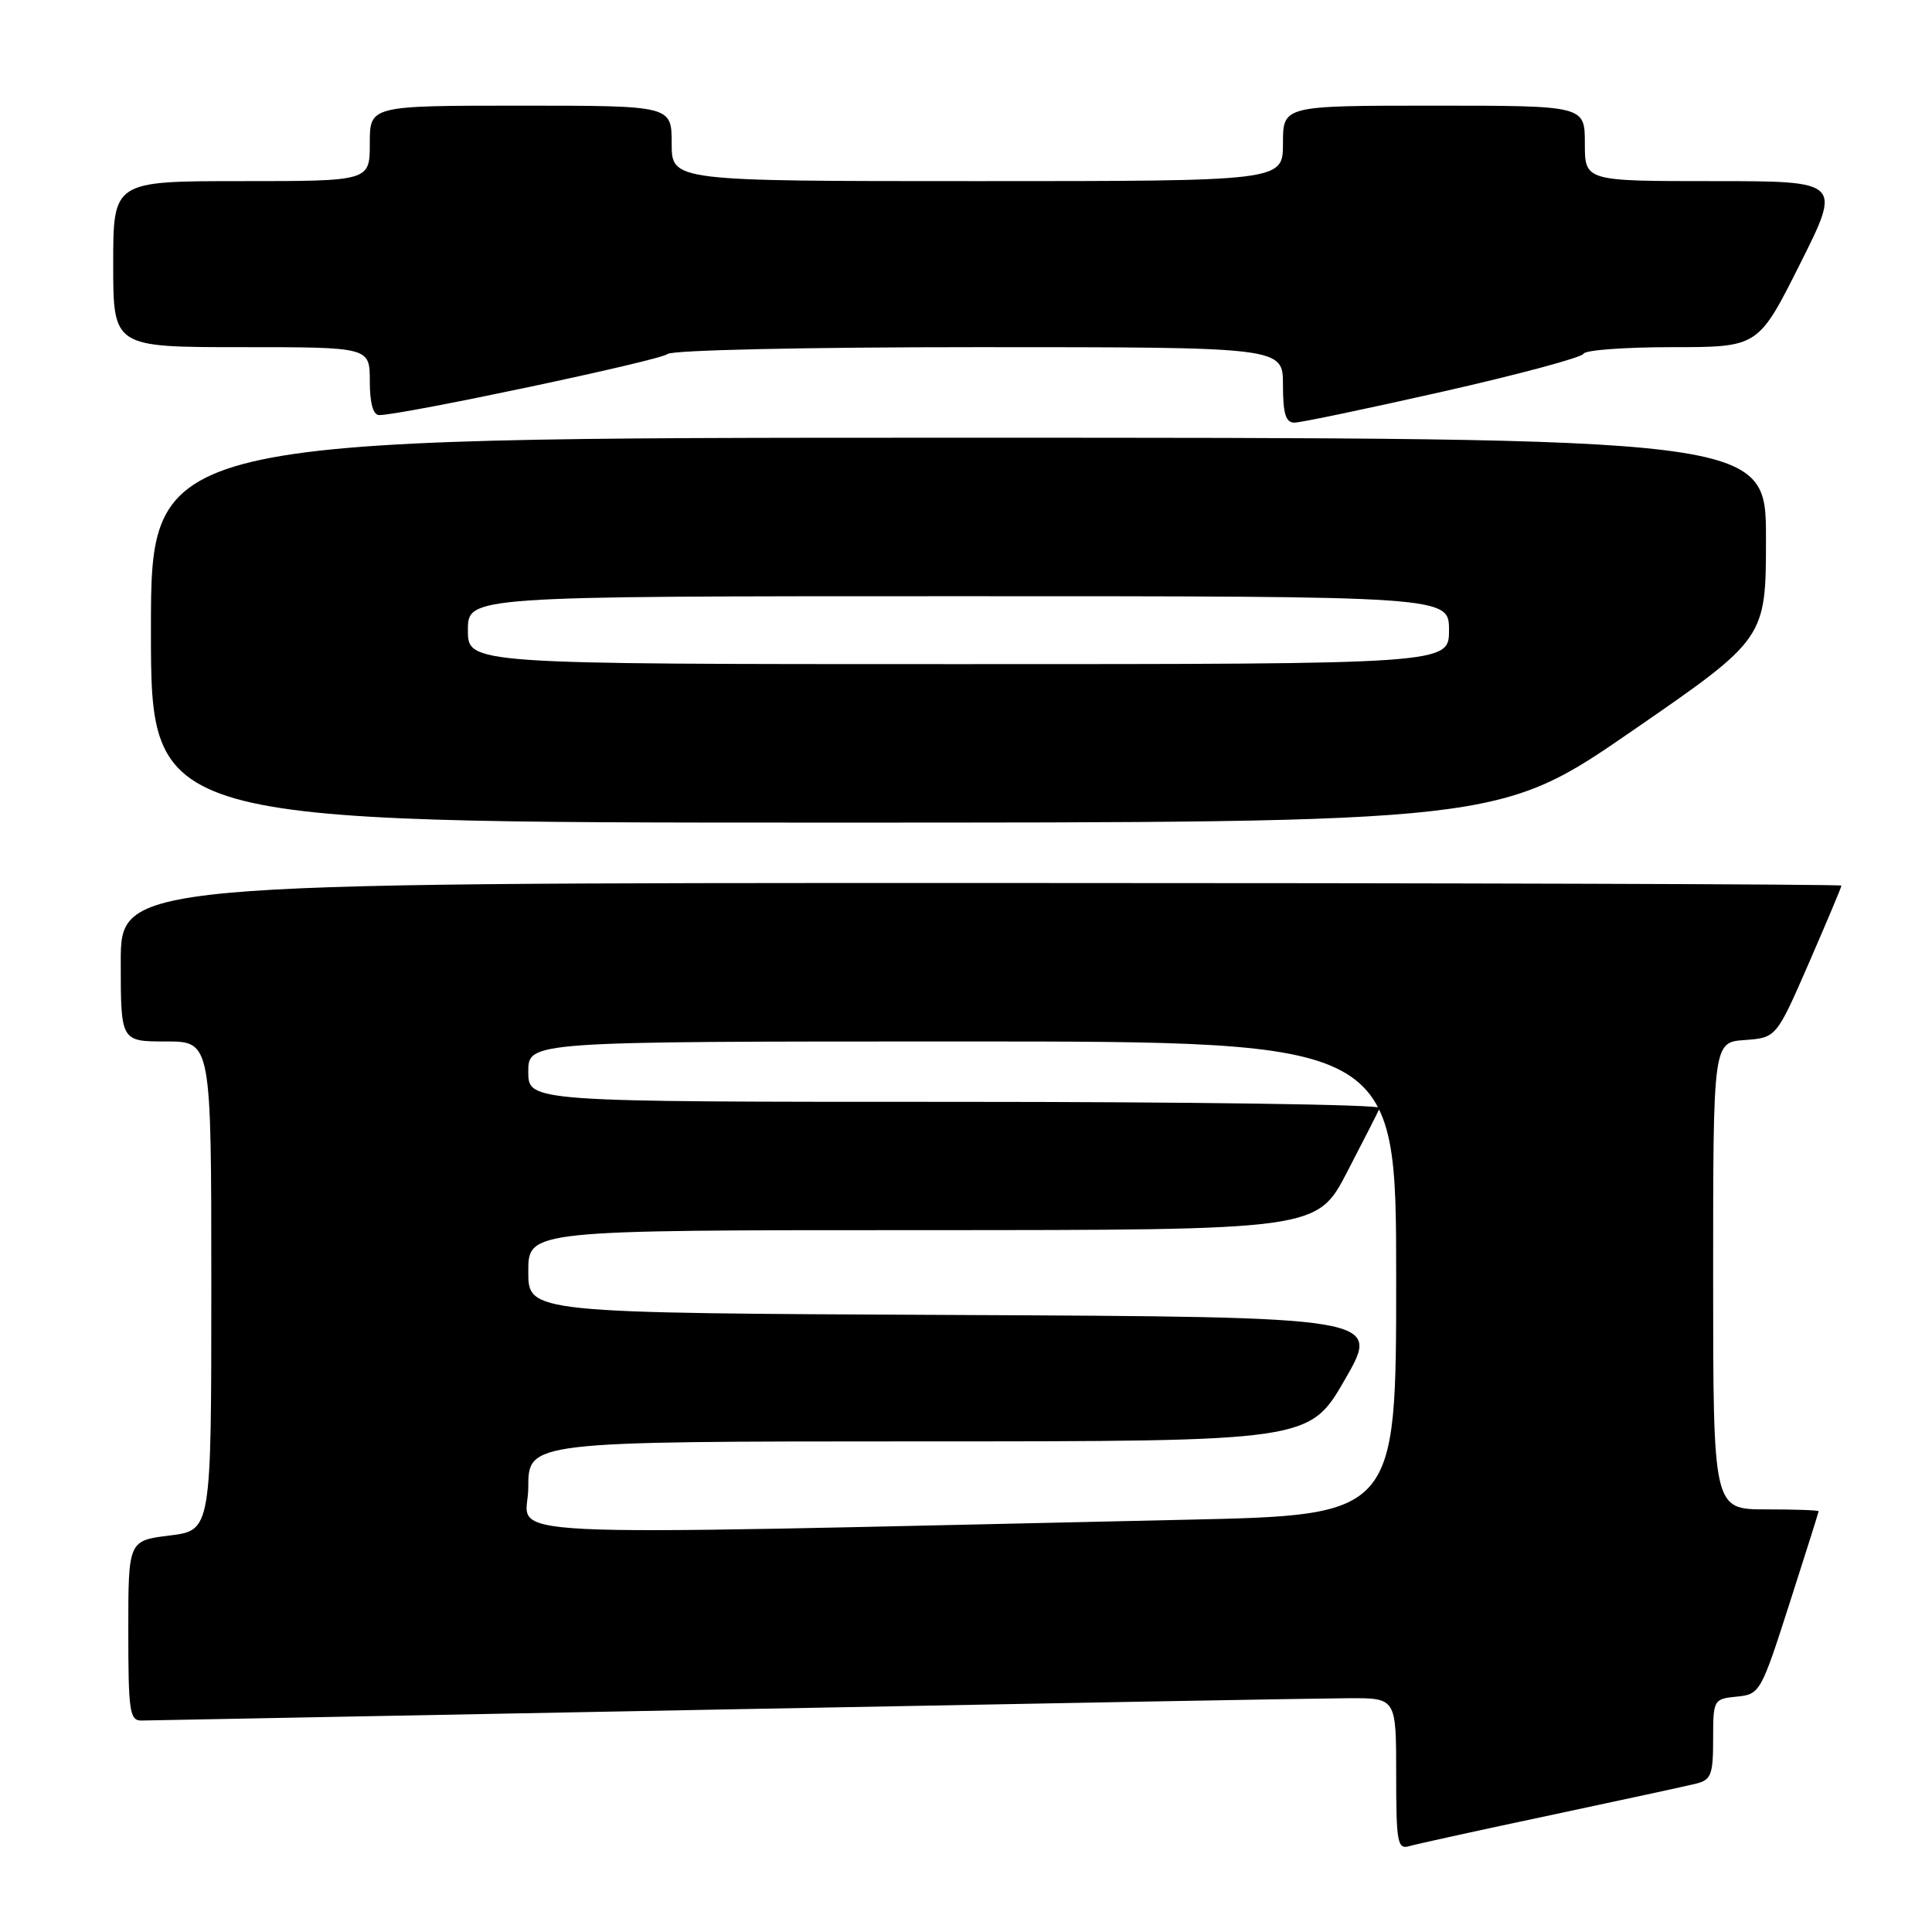 <?xml version="1.0" encoding="UTF-8" standalone="no"?>
<!DOCTYPE svg PUBLIC "-//W3C//DTD SVG 1.1//EN" "http://www.w3.org/Graphics/SVG/1.1/DTD/svg11.dtd" >
<svg xmlns="http://www.w3.org/2000/svg" xmlns:xlink="http://www.w3.org/1999/xlink" version="1.1" viewBox="0 0 256 256">
 <g >
 <path fill="currentColor"
d=" M 205.50 240.51 C 214.85 238.52 223.51 236.65 224.75 236.34 C 226.73 235.85 227.00 235.15 227.00 230.45 C 227.00 225.22 227.05 225.12 230.13 224.81 C 233.20 224.51 233.34 224.25 237.11 212.50 C 239.23 205.90 240.97 200.39 240.98 200.25 C 240.99 200.11 237.85 200.00 234.00 200.00 C 227.00 200.00 227.00 200.00 227.00 169.06 C 227.00 138.11 227.00 138.11 231.19 137.81 C 235.37 137.50 235.37 137.50 239.69 127.60 C 242.06 122.15 244.00 117.53 244.00 117.35 C 244.00 117.16 192.70 117.00 130.00 117.00 C 16.00 117.00 16.00 117.00 16.00 127.50 C 16.00 138.00 16.00 138.00 22.00 138.00 C 28.00 138.00 28.00 138.00 28.00 170.38 C 28.00 202.77 28.00 202.77 22.50 203.46 C 17.00 204.14 17.00 204.14 17.00 216.07 C 17.00 226.77 17.18 228.00 18.75 227.98 C 19.71 227.97 54.70 227.30 96.50 226.50 C 138.30 225.70 175.31 225.03 178.75 225.02 C 185.00 225.00 185.00 225.00 185.00 235.07 C 185.00 244.18 185.17 245.09 186.75 244.62 C 187.71 244.34 196.15 242.49 205.50 240.51 Z  M 216.33 96.81 C 234.00 84.62 234.00 84.62 234.00 71.31 C 234.00 58.00 234.00 58.00 127.00 58.00 C 20.00 58.00 20.00 58.00 20.00 83.50 C 20.00 109.00 20.00 109.00 109.33 109.00 C 198.65 109.00 198.65 109.00 216.33 96.81 Z  M 191.26 51.87 C 201.29 49.60 209.65 47.35 209.83 46.87 C 210.02 46.39 215.30 46.00 221.57 46.00 C 232.98 46.00 232.98 46.00 238.50 35.00 C 244.02 24.00 244.02 24.00 227.01 24.00 C 210.00 24.00 210.00 24.00 210.00 19.00 C 210.00 14.00 210.00 14.00 190.00 14.00 C 170.00 14.00 170.00 14.00 170.00 19.00 C 170.00 24.00 170.00 24.00 129.50 24.00 C 89.00 24.00 89.00 24.00 89.00 19.00 C 89.00 14.00 89.00 14.00 69.00 14.00 C 49.00 14.00 49.00 14.00 49.00 19.00 C 49.00 24.00 49.00 24.00 32.00 24.00 C 15.00 24.00 15.00 24.00 15.00 35.00 C 15.00 46.00 15.00 46.00 32.00 46.00 C 49.00 46.00 49.00 46.00 49.00 50.50 C 49.00 53.43 49.44 55.00 50.25 55.00 C 53.24 55.01 87.59 47.74 88.45 46.91 C 88.99 46.39 106.80 46.00 129.70 46.00 C 170.00 46.00 170.00 46.00 170.00 51.00 C 170.00 54.80 170.36 56.00 171.51 56.00 C 172.35 56.00 181.23 54.14 191.26 51.87 Z  M 70.00 197.11 C 70.00 191.00 70.00 191.00 121.75 190.99 C 173.50 190.99 173.50 190.99 178.24 182.74 C 182.98 174.50 182.98 174.50 126.49 174.24 C 70.00 173.98 70.00 173.98 70.00 168.49 C 70.00 163.00 70.00 163.00 122.25 163.00 C 174.50 162.99 174.50 162.99 178.50 155.30 C 180.70 151.06 182.65 147.24 182.83 146.80 C 183.02 146.36 157.70 146.00 126.58 146.00 C 70.00 146.00 70.00 146.00 70.00 142.00 C 70.00 138.00 70.00 138.00 127.50 138.00 C 185.00 138.00 185.00 138.00 185.00 169.38 C 185.00 200.76 185.00 200.76 157.25 201.37 C 60.99 203.49 70.00 203.93 70.00 197.11 Z  M 62.00 83.50 C 62.00 79.00 62.00 79.00 127.00 79.00 C 192.00 79.00 192.00 79.00 192.00 83.50 C 192.00 88.00 192.00 88.00 127.00 88.00 C 62.00 88.00 62.00 88.00 62.00 83.50 Z "/>
</g>
</svg>